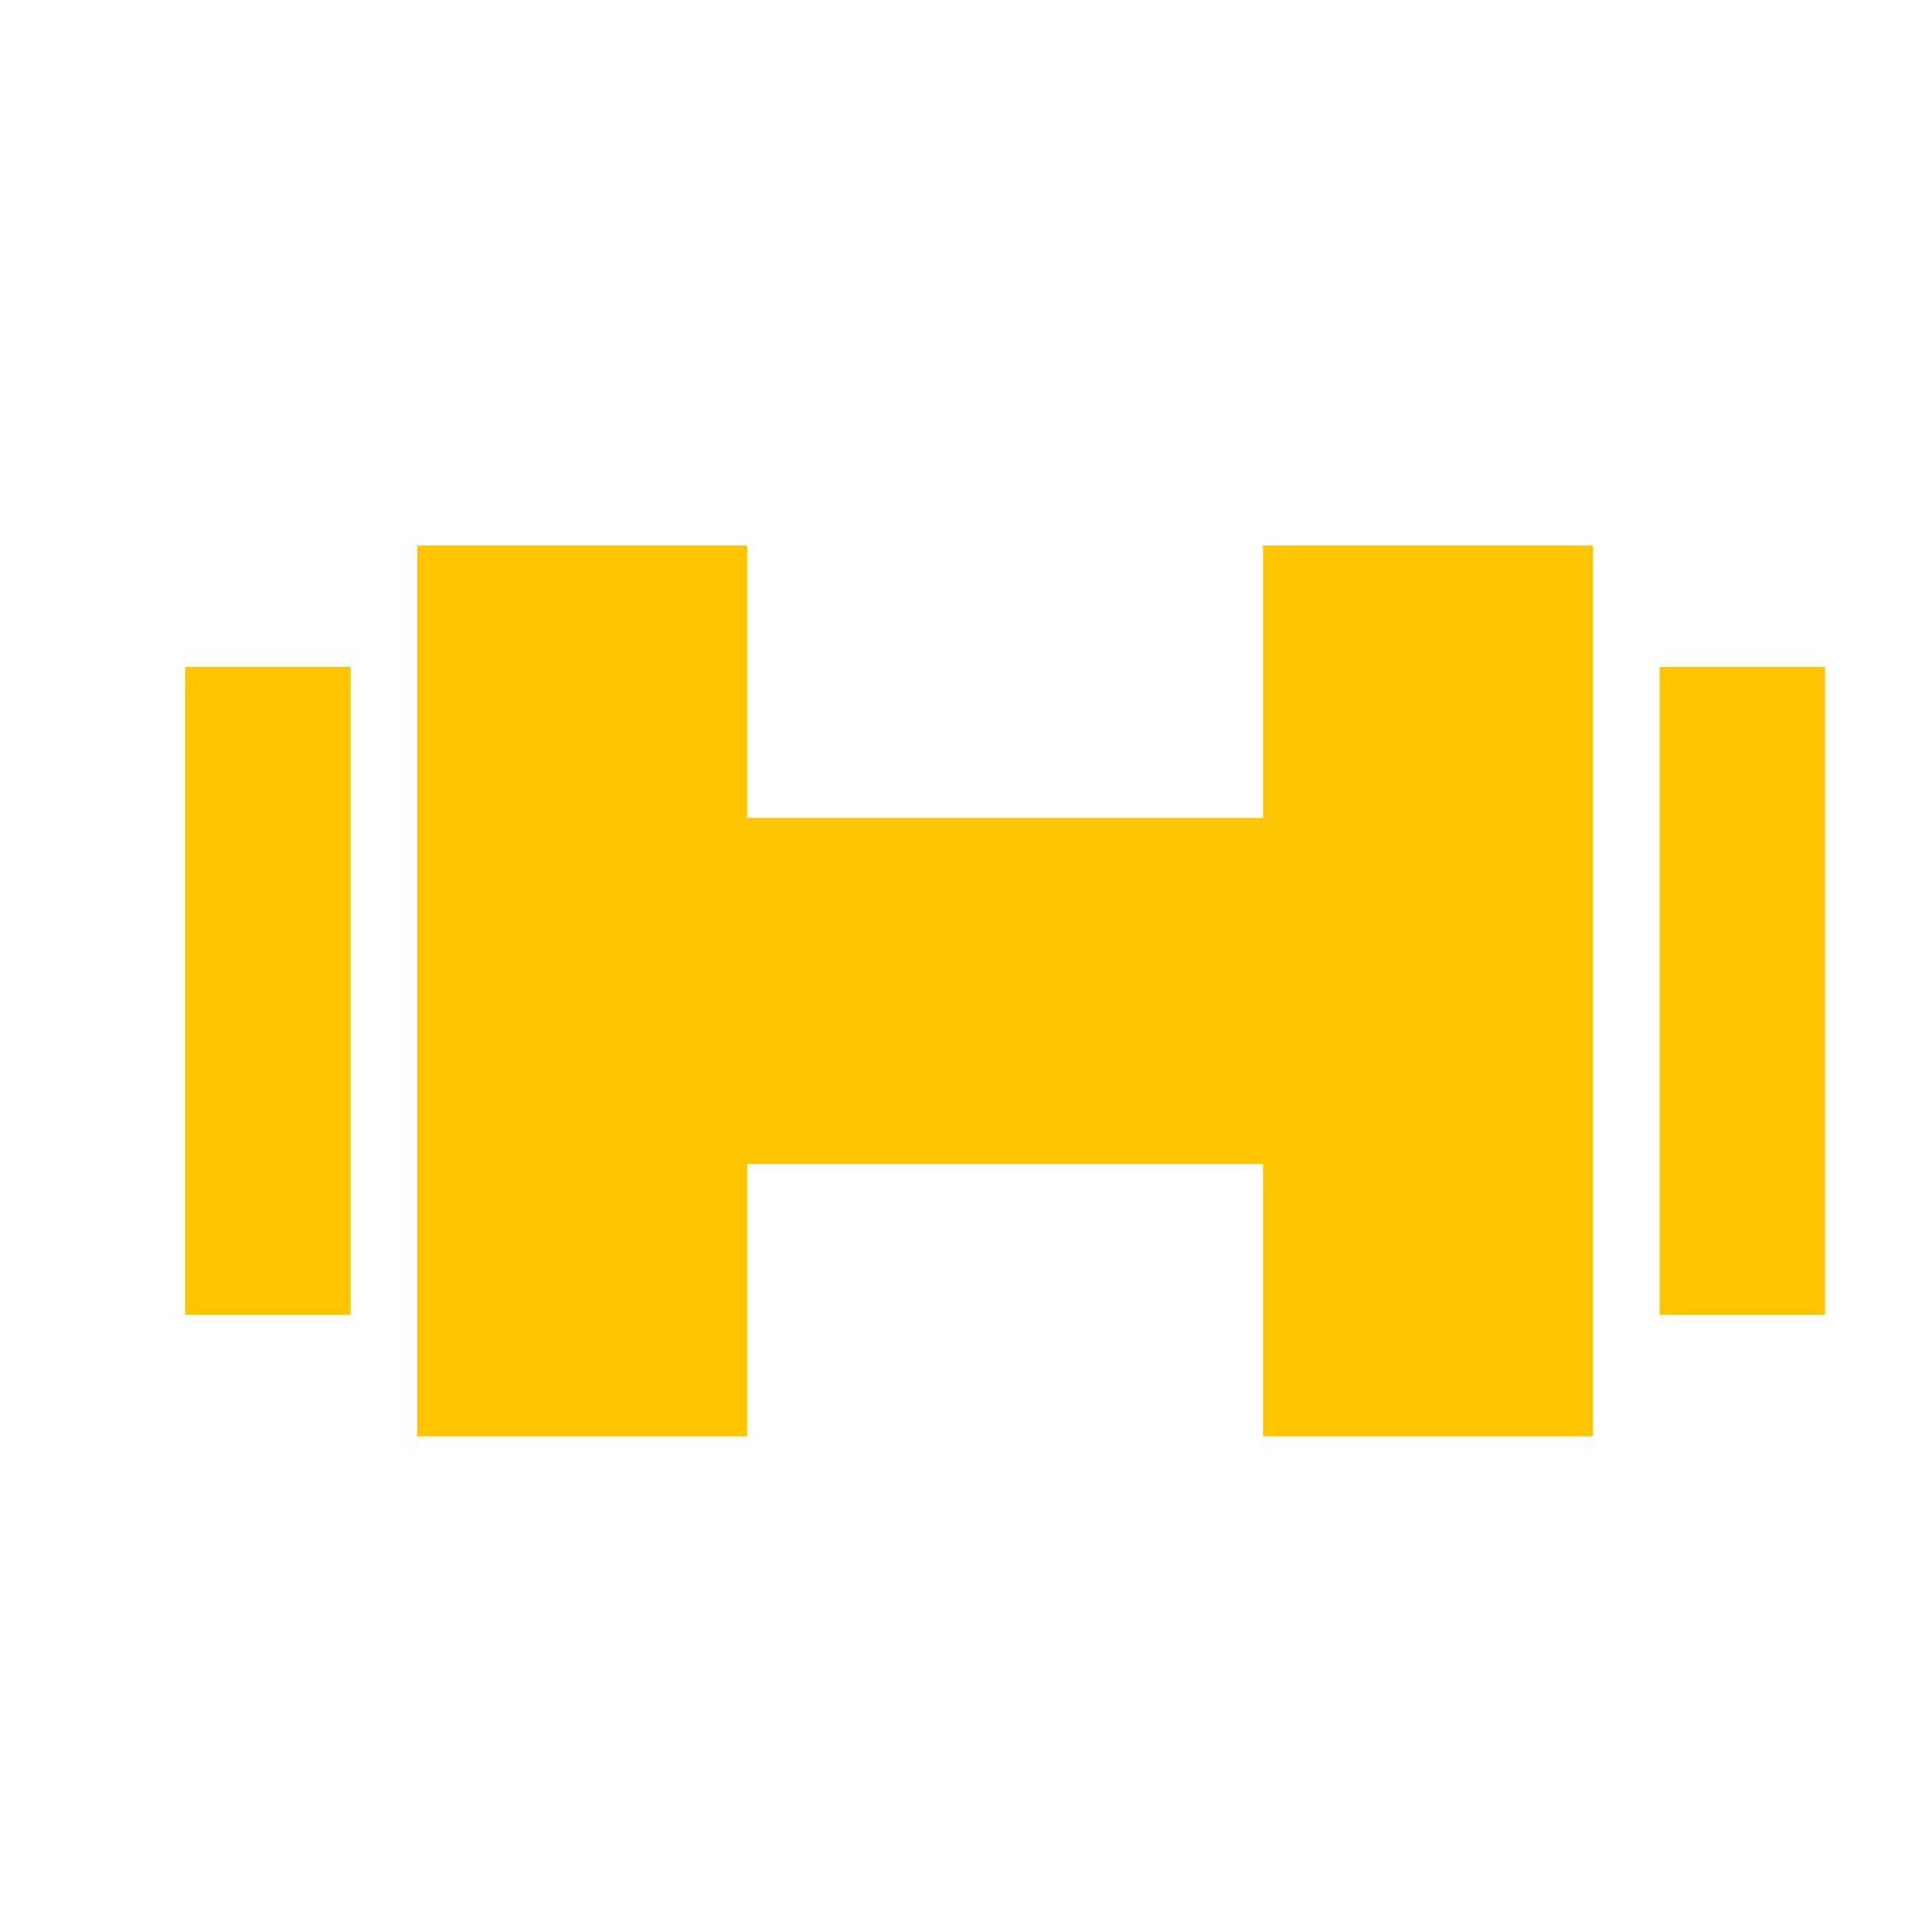 <svg width="24" height="24" viewBox="0 0 24 24" fill="none" xmlns="http://www.w3.org/2000/svg">
<path d="M5.184 17.842H9.281V14.459H15.69V17.842H19.787V6.777H15.69V10.16H9.281V6.777H5.184V17.842Z" fill="#FFC500"/>
<path d="M22.672 16.334H20.616V8.285H22.672V16.334Z" fill="#FFC500"/>
<path d="M2.299 16.334H4.356V8.285H2.299V16.334Z" fill="#FFC500"/>
</svg>
